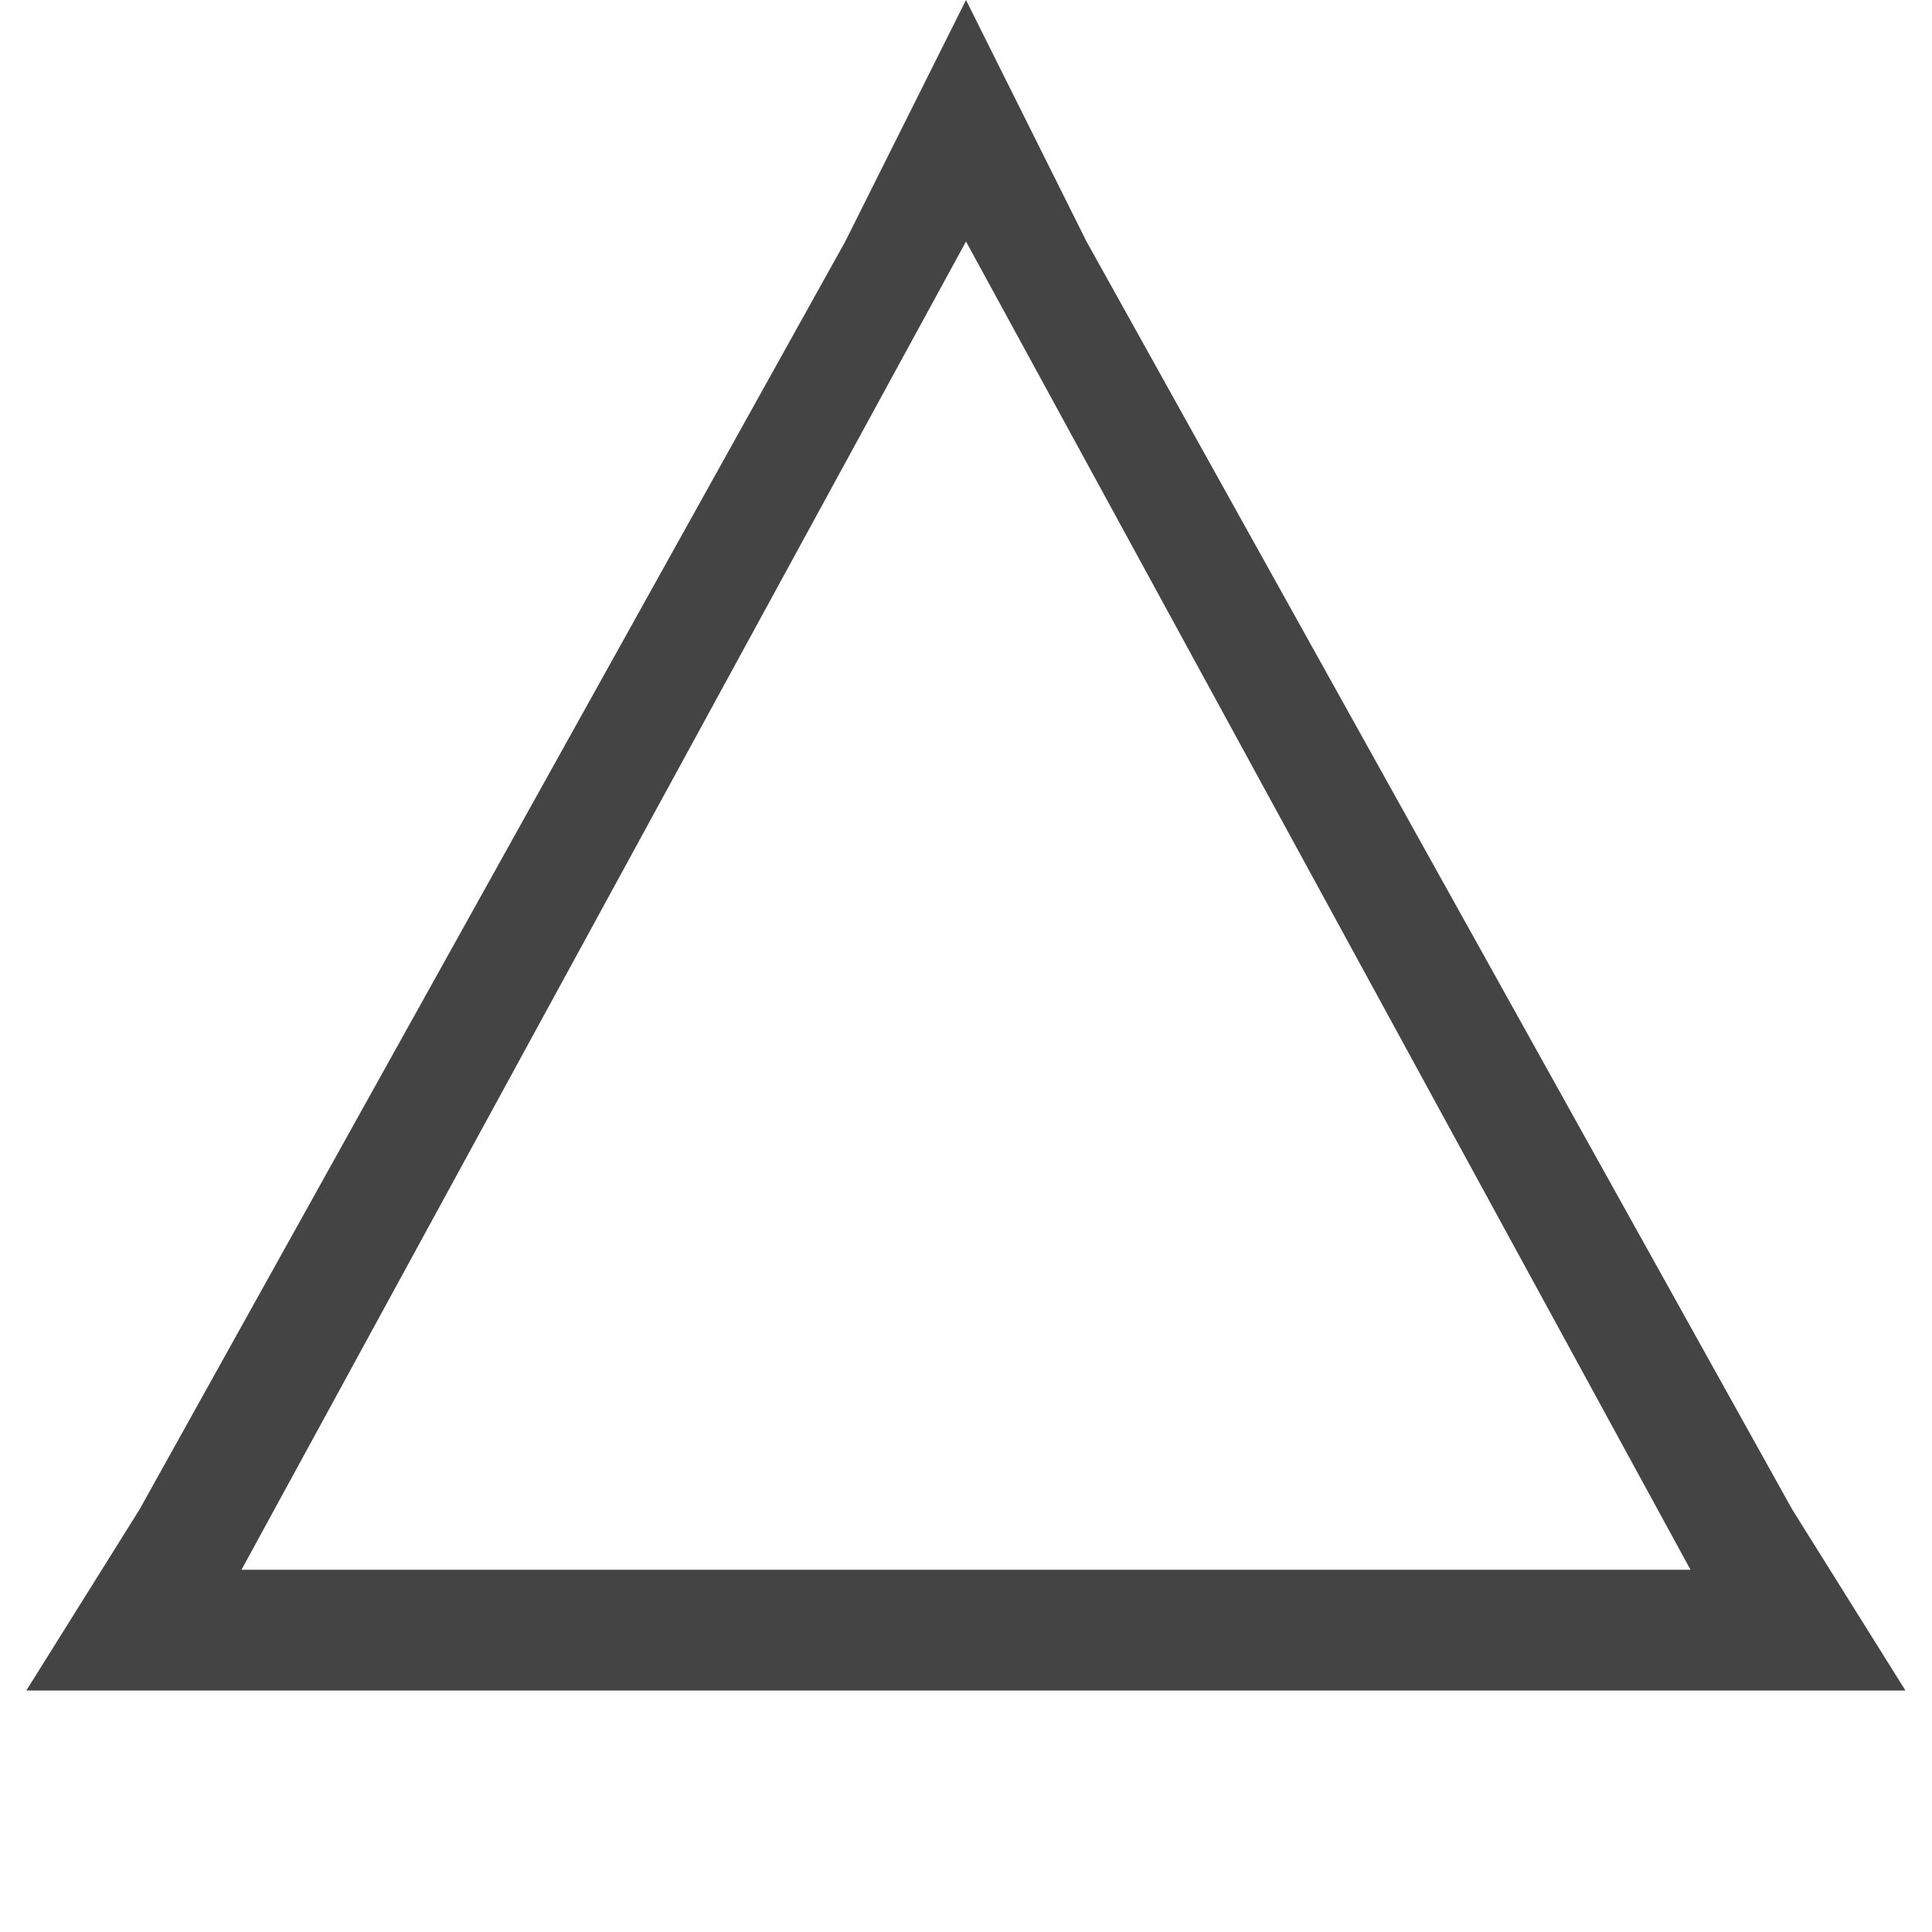 <svg enable-background="new" height="16" width="16" xmlns="http://www.w3.org/2000/svg">
  <path d="m433 141-1 2-5.844 10.5-.938 1.5h15.562l-.938-1.5-5.844-10.5zm0 2 6 11h-12z" fill="#444444" transform="translate(-425 -141)"/>
</svg>

